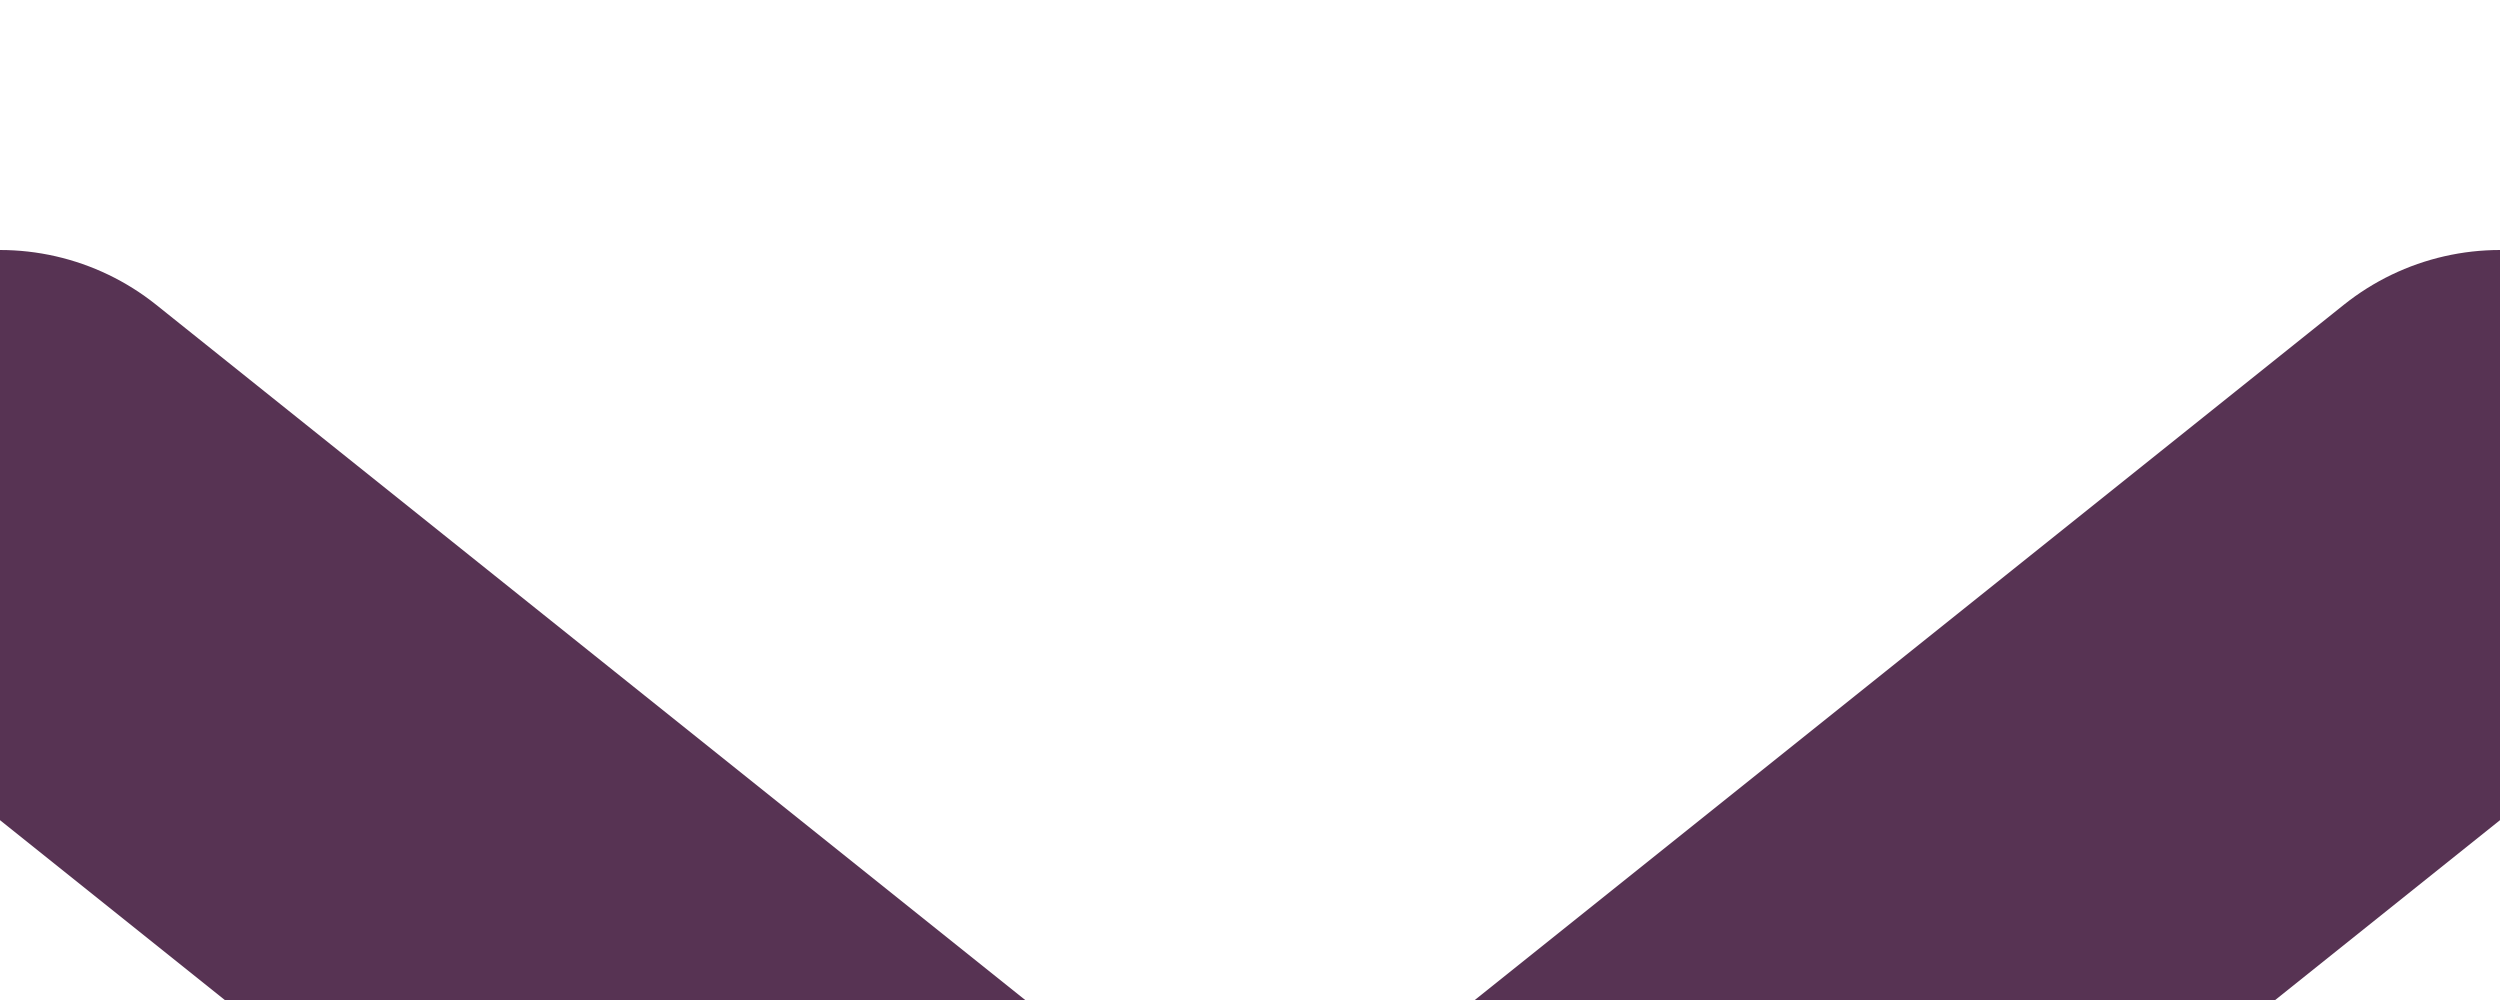 <svg width="10" height="4" viewBox="0 0 10 4" fill="none" xmlns="http://www.w3.org/2000/svg">
<g filter="url(#filter0_d_357_399)">
<path d="M0 0L5 4L10 0" stroke="#573353" stroke-width="2" stroke-linecap="round" stroke-linejoin="round"/>
</g>
<defs>
<filter id="filter0_d_357_399" x="-7" y="-5" width="24" height="18" filterUnits="userSpaceOnUse" color-interpolation-filters="sRGB">
<feFlood flood-opacity="0" result="BackgroundImageFix"/>
<feColorMatrix in="SourceAlpha" type="matrix" values="0 0 0 0 0 0 0 0 0 0 0 0 0 0 0 0 0 0 127 0" result="hardAlpha"/>
<feOffset dy="2"/>
<feGaussianBlur stdDeviation="3"/>
<feColorMatrix type="matrix" values="0 0 0 0 0.341 0 0 0 0 0.2 0 0 0 0 0.325 0 0 0 0.5 0"/>
<feBlend mode="normal" in2="BackgroundImageFix" result="effect1_dropShadow_357_399"/>
<feBlend mode="normal" in="SourceGraphic" in2="effect1_dropShadow_357_399" result="shape"/>
</filter>
</defs>
</svg>
